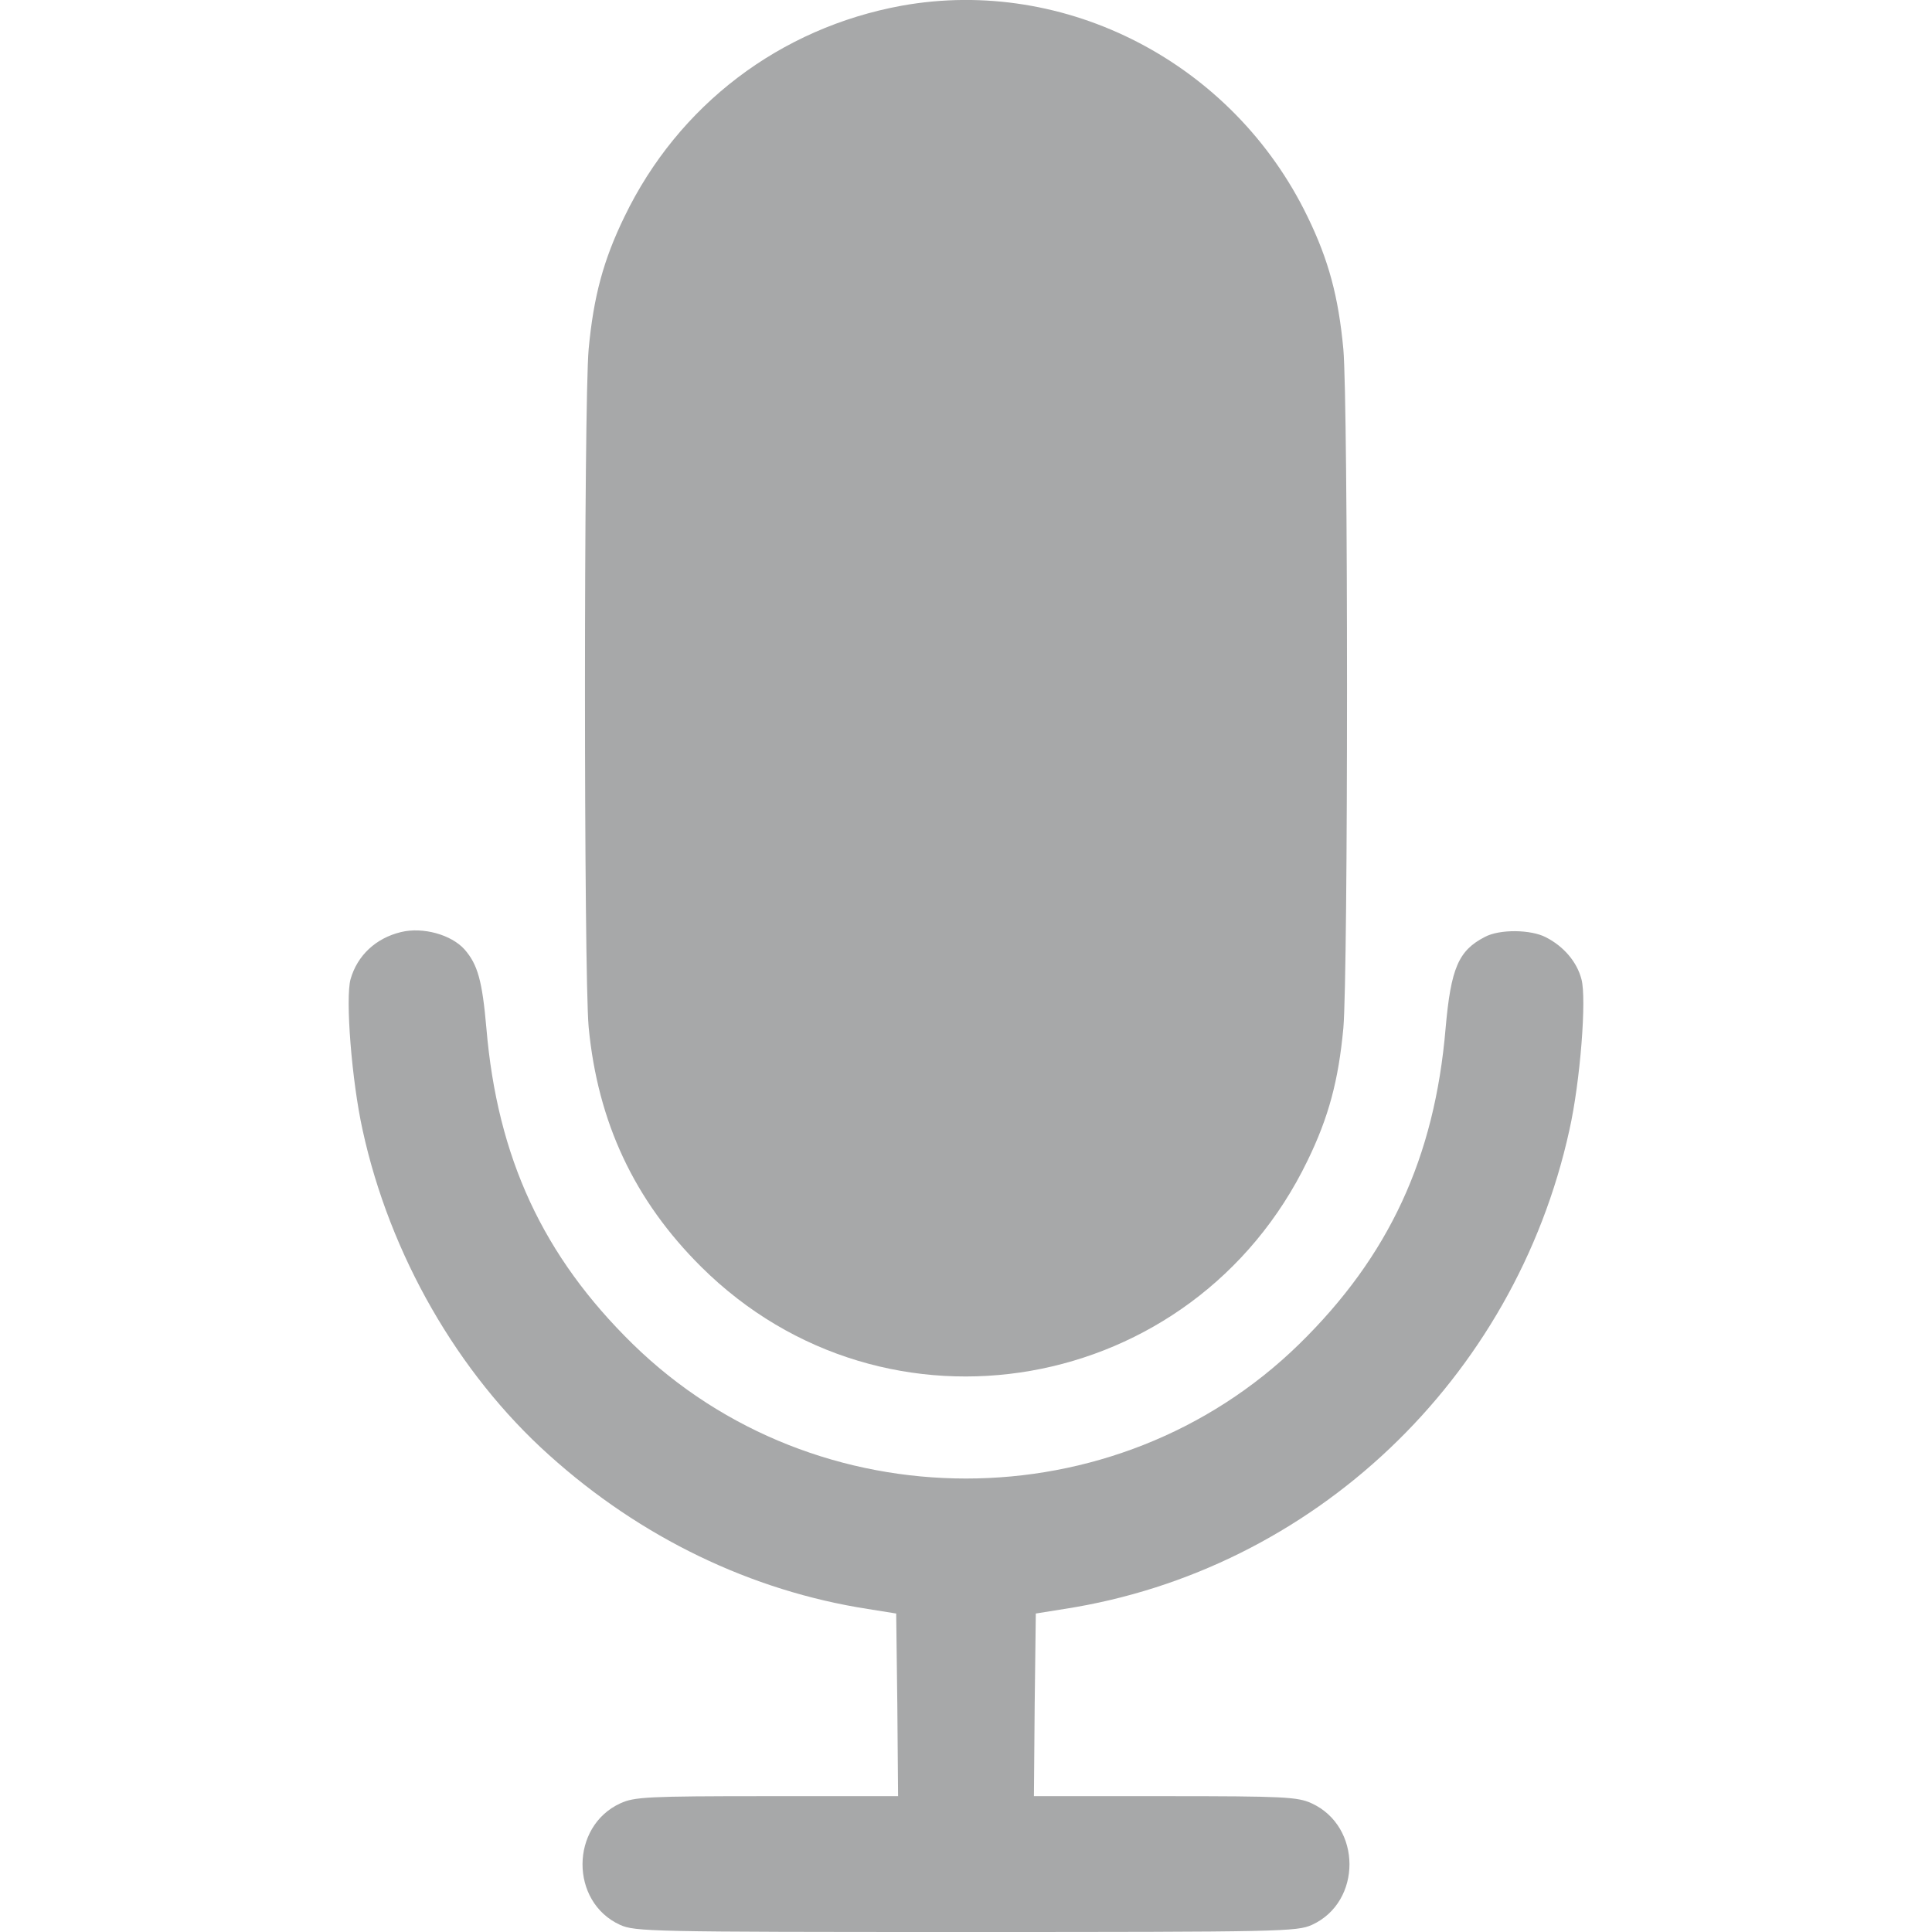 <?xml version="1.0" standalone="no"?>
<!DOCTYPE svg PUBLIC "-//W3C//DTD SVG 20010904//EN"
 "http://www.w3.org/TR/2001/REC-SVG-20010904/DTD/svg10.dtd">
<svg version="1.0" xmlns="http://www.w3.org/2000/svg"
 width="512pt" height="512pt" viewBox="0 0 512 512"
 preserveAspectRatio="xMidYMid meet">

<g transform="translate(0,512) scale(0.1,-0.1)"
fill="#A7A8A9" stroke="none">
<path d="M2390 5105 c-323 -59 -592 -263 -735 -559 -56 -115 -82 -212 -95
-351 -13 -145 -13 -1655 0 -1797 24 -252 121 -459 298 -635 489 -486 1305
-343 1607 281 56 115 82 212 95 351 13 146 13 1654 0 1800 -13 139 -39 236
-95 351 -197 407 -640 637 -1075 559z"/>
<path d="M1063 2650 c-67 -16 -116 -62 -134 -125 -14 -51 3 -269 32 -400 72
-330 252 -644 494 -861 243 -219 536 -360 845 -408 l75 -12 3 -242 2 -242
-347 0 c-317 0 -352 -2 -389 -19 -133 -61 -134 -261 -1 -322 40 -18 79 -19
917 -19 838 0 877 1 917 19 133 61 132 261 -1 322 -37 17 -72 19 -389 19
l-347 0 2 242 3 242 75 12 c660 102 1194 609 1339 1269 29 129 46 349 32 400
-12 46 -47 87 -94 111 -40 21 -123 22 -162 1 -70 -36 -90 -83 -104 -242 -29
-343 -150 -604 -388 -837 -486 -475 -1280 -475 -1766 0 -238 233 -359 494
-388 837 -11 126 -23 169 -58 209 -35 39 -110 60 -168 46z"/>
</g>
</svg>
